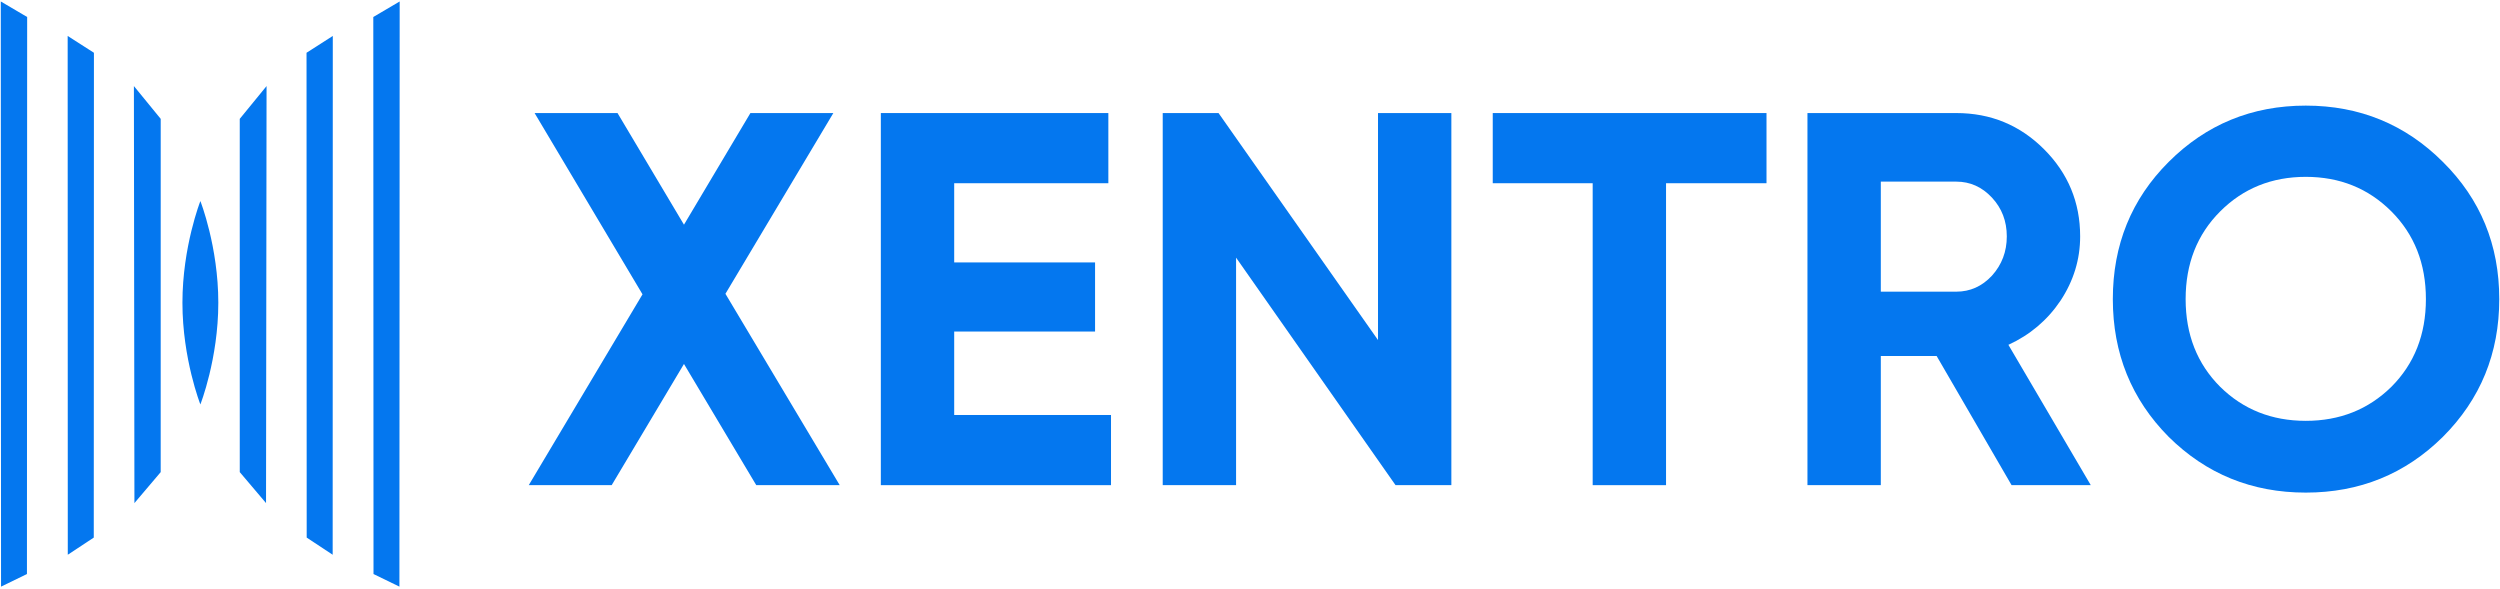 <svg width="1185" height="279" viewBox="0 0 1185 279" fill="none" xmlns="http://www.w3.org/2000/svg">
<path d="M176.944 8.058L189.447 0.696L189.325 278.064L177.045 272.093L176.944 8.058Z" fill="#0477EF"/>
<path d="M145.295 25.011L157.744 17.039L157.687 262.949L145.372 254.814L145.295 25.011Z" fill="#0477EF"/>
<path d="M113.641 56.341L126.349 40.797L126.1 238.459L113.649 223.783L113.641 56.341Z" fill="#0477EF"/>
<path d="M12.874 8.058L0.371 0.696L0.493 278.064L12.773 272.093L12.874 8.058Z" fill="#0477EF"/>
<path d="M44.523 25.011L32.074 17.039L32.131 262.949L44.446 254.814L44.523 25.011Z" fill="#0477EF"/>
<path d="M76.177 56.341L63.469 40.797L63.718 238.459L76.169 223.783L76.177 56.341Z" fill="#0477EF"/>
<path d="M103.48 143.502C103.48 170.12 94.976 191.699 94.976 191.699C94.976 191.699 86.473 170.12 86.473 143.502C86.473 116.883 94.976 95.304 94.976 95.304C94.976 95.304 103.48 116.883 103.48 143.502Z" fill="#0477EF"/>
<path d="M398.027 229.965H358.468L324.201 172.517L289.934 229.965H250.627L304.548 139.51L253.399 53.589H292.705L324.201 106.502L355.697 53.589H395.004L343.854 139.258L398.027 229.965Z" fill="#0477EF"/>
<path d="M452.288 196.706H526.618V229.965H417.517V53.589H525.358V86.849H452.288V124.392H519.059V157.147H452.288V196.706Z" fill="#0477EF"/>
<path d="M653.174 53.589H687.945V229.965H661.489L585.899 122.124V229.965H551.128V53.589H577.584L653.174 161.179V53.589Z" fill="#0477EF"/>
<path d="M837.323 53.589V86.849H789.702V229.965H754.931V86.849H707.561V53.589H837.323Z" fill="#0477EF"/>
<path d="M953.49 229.965L917.962 168.738H891.506V229.965H856.735V53.589H927.285C943.579 53.589 957.437 59.301 968.859 70.723C980.282 82.145 985.993 95.92 985.993 112.045C985.993 122.964 982.886 133.127 976.67 142.533C970.455 151.772 962.224 158.743 951.978 163.446L991.032 229.965H953.49ZM891.506 86.093V138.25H927.285C933.836 138.25 939.464 135.73 944.167 130.691C948.87 125.484 951.222 119.268 951.222 112.045C951.222 104.822 948.87 98.691 944.167 93.652C939.464 88.613 933.836 86.093 927.285 86.093H891.506Z" fill="#0477EF"/>
<path d="M1157.95 207.036C1140.14 224.674 1118.47 233.493 1092.94 233.493C1067.41 233.493 1045.74 224.674 1027.93 207.036C1010.29 189.231 1001.48 167.478 1001.48 141.777C1001.48 116.077 1010.29 94.408 1027.93 76.77C1045.74 58.965 1067.41 50.062 1092.94 50.062C1118.47 50.062 1140.14 58.965 1157.95 76.77C1175.75 94.408 1184.65 116.077 1184.65 141.777C1184.65 167.478 1175.75 189.231 1157.95 207.036ZM1052.37 183.352C1063.29 194.102 1076.81 199.478 1092.94 199.478C1109.06 199.478 1122.59 194.102 1133.51 183.352C1144.42 172.433 1149.88 158.575 1149.88 141.777C1149.88 124.98 1144.42 111.122 1133.51 100.203C1122.59 89.284 1109.06 83.825 1092.94 83.825C1076.81 83.825 1063.29 89.284 1052.37 100.203C1041.45 111.122 1035.99 124.98 1035.99 141.777C1035.99 158.575 1041.45 172.433 1052.37 183.352Z" fill="#0477EF"/>
</svg>

